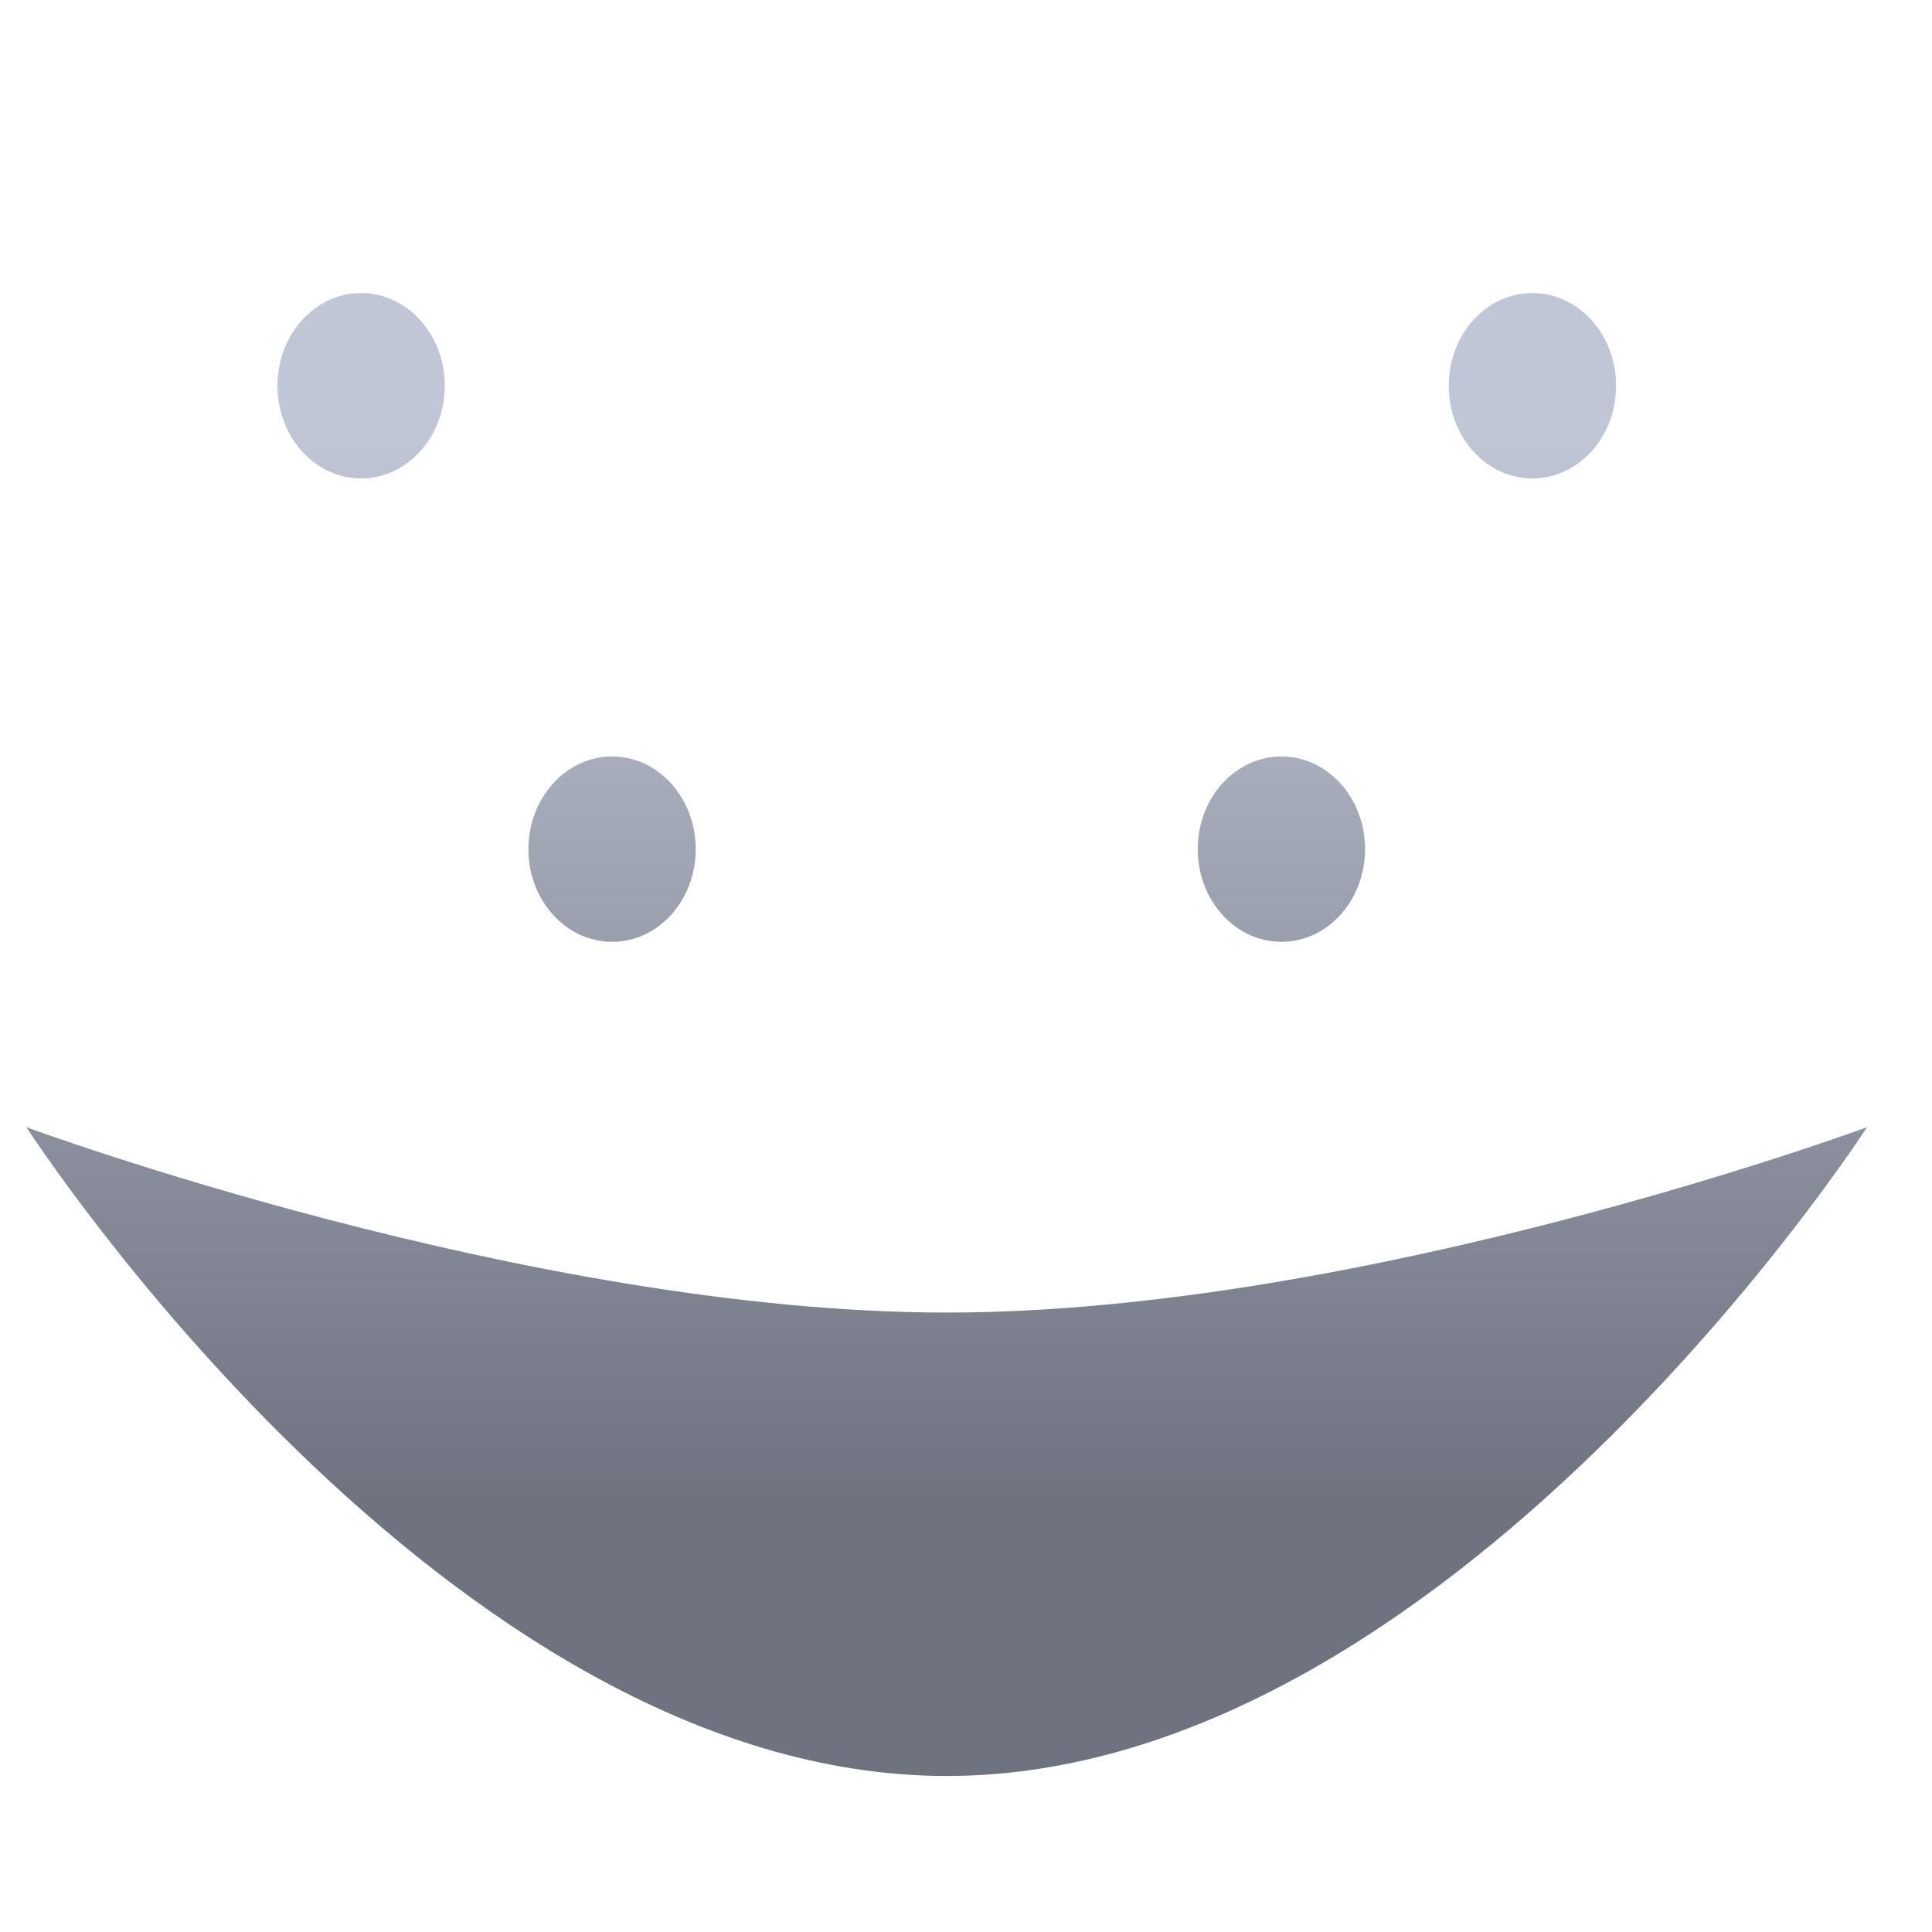 <svg xmlns="http://www.w3.org/2000/svg" xmlns:xlink="http://www.w3.org/1999/xlink" width="64" height="64" viewBox="0 0 64 64" version="1.1"><defs><linearGradient id="linear0" gradientUnits="userSpaceOnUse" x1="0" y1="0" x2="0" y2="1" gradientTransform="matrix(56,0,0,35.898,4,14.051)"><stop offset="0" style="stop-color:#c1c6d6;stop-opacity:1;"/><stop offset="1" style="stop-color:#6f7380;stop-opacity:1;"/></linearGradient></defs><g id="surface1"><path style=" stroke:none;fill-rule:nonzero;fill:url(#linear0);" d="M 11.961 9.707 C 10.434 9.707 9.191 11.082 9.191 12.777 C 9.191 14.477 10.434 15.848 11.961 15.848 C 13.492 15.848 14.734 14.477 14.734 12.777 C 14.734 11.082 13.492 9.707 11.961 9.707 Z M 50.762 9.707 C 49.23 9.707 47.992 11.082 47.992 12.777 C 47.992 14.477 49.23 15.848 50.762 15.848 C 52.293 15.848 53.535 14.477 53.535 12.777 C 53.535 11.082 52.293 9.707 50.762 9.707 Z M 20.277 25.059 C 18.746 25.059 17.504 26.434 17.504 28.129 C 17.504 29.824 18.746 31.199 20.277 31.199 C 21.809 31.199 23.047 29.824 23.047 28.129 C 23.047 26.434 21.809 25.059 20.277 25.059 Z M 42.449 25.059 C 40.918 25.059 39.676 26.434 39.676 28.129 C 39.676 29.824 40.918 31.199 42.449 31.199 C 43.98 31.199 45.219 29.824 45.219 28.129 C 45.219 26.434 43.98 25.059 42.449 25.059 Z M 0.875 37.34 C 0.875 37.34 14.734 58.832 31.363 58.832 C 47.992 58.832 61.848 37.34 61.848 37.34 C 61.848 37.34 45.219 43.48 31.363 43.48 C 17.504 43.48 0.875 37.34 0.875 37.34 Z M 0.875 37.34 "/></g></svg>
